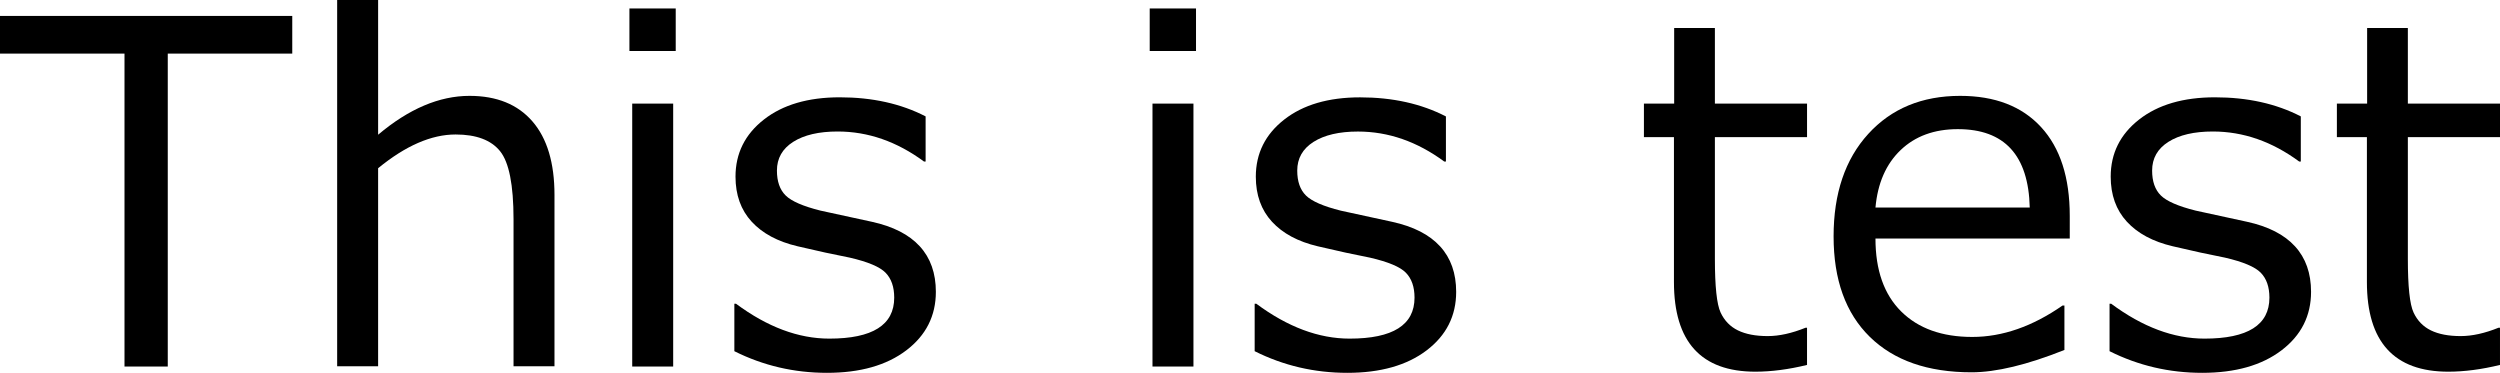 <?xml version="1.0" encoding="utf-8"?>
<!-- Generator: Adobe Illustrator 12.0.0, SVG Export Plug-In . SVG Version: 6.00 Build 51448)  -->
<!DOCTYPE svg PUBLIC "-//W3C//DTD SVG 1.1//EN" "http://www.w3.org/Graphics/SVG/1.1/DTD/svg11.dtd">
<svg  version="1.1" id="レイヤー_1" xmlns="http://www.w3.org/2000/svg" xmlns:xlink="http://www.w3.org/1999/xlink" width="125.906" height="18.777"
	 viewBox="0 0 125.906 18.777" overflow="visible" enable-background="new 0 0 125.906 18.777" xml:space="preserve">
<g>
	<path d="M6.27,18.461V2.699H0V0.801h14.719v1.898h-6.27v15.762H6.27z"/>
	<path d="M27.926,18.445h-2.063v-7.406c0-1.727-0.227-2.869-0.68-3.428s-1.199-0.838-2.238-0.838c-1.219,0-2.52,0.566-3.902,1.699
		v9.973H16.98V0h2.063v6.785c1.547-1.305,3.082-1.957,4.605-1.957c1.367,0,2.422,0.428,3.164,1.283s1.113,2.092,1.113,3.709V18.445z
		"/>
	<path d="M34.031,2.57h-2.332V0.426h2.332V2.57z M33.902,18.461H31.84V5.219h2.063V18.461z"/>
	<path d="M41.648,18.777c-1.656,0-3.211-0.363-4.664-1.09v-2.391h0.082c1.578,1.172,3.145,1.758,4.699,1.758
		c2.18,0,3.27-0.688,3.27-2.063c0-0.539-0.145-0.957-0.434-1.254s-0.891-0.551-1.805-0.762c-0.766-0.148-1.645-0.34-2.637-0.574
		s-1.76-0.646-2.303-1.236s-0.814-1.346-0.814-2.268c0-1.172,0.477-2.131,1.43-2.877s2.227-1.119,3.82-1.119
		c1.641,0,3.082,0.32,4.324,0.961v2.273h-0.082c-1.367-1.008-2.816-1.512-4.348-1.512c-0.945,0-1.691,0.174-2.238,0.521
		s-0.82,0.83-0.82,1.447c0,0.547,0.146,0.965,0.439,1.254s0.877,0.543,1.752,0.762l2.59,0.563c1.07,0.234,1.875,0.646,2.414,1.236
		s0.809,1.354,0.809,2.291c0,1.211-0.496,2.193-1.488,2.947S43.32,18.777,41.648,18.777z"/>
	<path d="M60.234,2.57h-2.332V0.426h2.332V2.57z M60.105,18.461h-2.063V5.219h2.063V18.461z"/>
	<path d="M67.852,18.777c-1.656,0-3.211-0.363-4.664-1.09v-2.391h0.082c1.578,1.172,3.145,1.758,4.699,1.758
		c2.18,0,3.27-0.688,3.27-2.063c0-0.539-0.145-0.957-0.434-1.254S69.914,13.188,69,12.977c-0.766-0.148-1.645-0.34-2.637-0.574
		s-1.76-0.646-2.303-1.236s-0.814-1.346-0.814-2.268c0-1.172,0.477-2.131,1.43-2.877s2.227-1.119,3.82-1.119
		c1.641,0,3.082,0.32,4.324,0.961v2.273h-0.082c-1.367-1.008-2.816-1.512-4.348-1.512c-0.945,0-1.691,0.174-2.238,0.521
		s-0.82,0.83-0.82,1.447c0,0.547,0.146,0.965,0.439,1.254s0.877,0.543,1.752,0.762l2.59,0.563c1.07,0.234,1.875,0.646,2.414,1.236
		s0.809,1.354,0.809,2.291c0,1.211-0.496,2.193-1.488,2.947S69.523,18.777,67.852,18.777z"/>
	<path d="M88.406,18.719c-2.734,0-4.102-1.504-4.102-4.512V6.906h-1.512V5.219h1.523V1.41h2.051v3.809h4.641v1.688h-4.641v6.129
		c0,1.391,0.096,2.291,0.287,2.701s0.482,0.711,0.873,0.902s0.891,0.287,1.5,0.287c0.578,0,1.215-0.141,1.91-0.422h0.07v1.875
		C90.078,18.605,89.211,18.719,88.406,18.719z"/>
	<path d="M99.293,18.75c-2.203,0-3.912-0.596-5.127-1.787s-1.822-2.877-1.822-5.057c0-2.164,0.582-3.885,1.746-5.162
		s2.707-1.916,4.629-1.916c1.75,0,3.107,0.523,4.072,1.57s1.447,2.539,1.447,4.477v1.137h-9.785c0,1.594,0.432,2.818,1.295,3.674
		s2.057,1.283,3.58,1.283c1.516,0,3.031-0.527,4.547-1.582h0.094v2.238C102.086,18.375,100.527,18.75,99.293,18.75z M94.453,10.453
		h7.77c-0.063-2.633-1.27-3.949-3.621-3.949c-1.188,0-2.148,0.352-2.883,1.055S94.563,9.227,94.453,10.453z"/>
	<path d="M110.906,18.777c-1.656,0-3.211-0.363-4.664-1.09v-2.391h0.082c1.578,1.172,3.145,1.758,4.699,1.758
		c2.18,0,3.27-0.688,3.27-2.063c0-0.539-0.145-0.957-0.434-1.254s-0.891-0.551-1.805-0.762c-0.766-0.148-1.645-0.34-2.637-0.574
		s-1.76-0.646-2.303-1.236s-0.814-1.346-0.814-2.268c0-1.172,0.477-2.131,1.43-2.877s2.227-1.119,3.82-1.119
		c1.641,0,3.082,0.32,4.324,0.961v2.273h-0.082c-1.367-1.008-2.816-1.512-4.348-1.512c-0.945,0-1.691,0.174-2.238,0.521
		s-0.82,0.83-0.82,1.447c0,0.547,0.146,0.965,0.439,1.254s0.877,0.543,1.752,0.762l2.59,0.563c1.07,0.234,1.875,0.646,2.414,1.236
		s0.809,1.354,0.809,2.291c0,1.211-0.496,2.193-1.488,2.947S112.578,18.777,110.906,18.777z"/>
	<path d="M123.305,18.719c-2.734,0-4.102-1.504-4.102-4.512V6.906h-1.512V5.219h1.523V1.41h2.051v3.809h4.641v1.688h-4.641v6.129
		c0,1.391,0.096,2.291,0.287,2.701s0.482,0.711,0.873,0.902s0.891,0.287,1.5,0.287c0.578,0,1.215-0.141,1.91-0.422h0.07v1.875
		C124.977,18.605,124.109,18.719,123.305,18.719z"/>
</g>
</svg>
